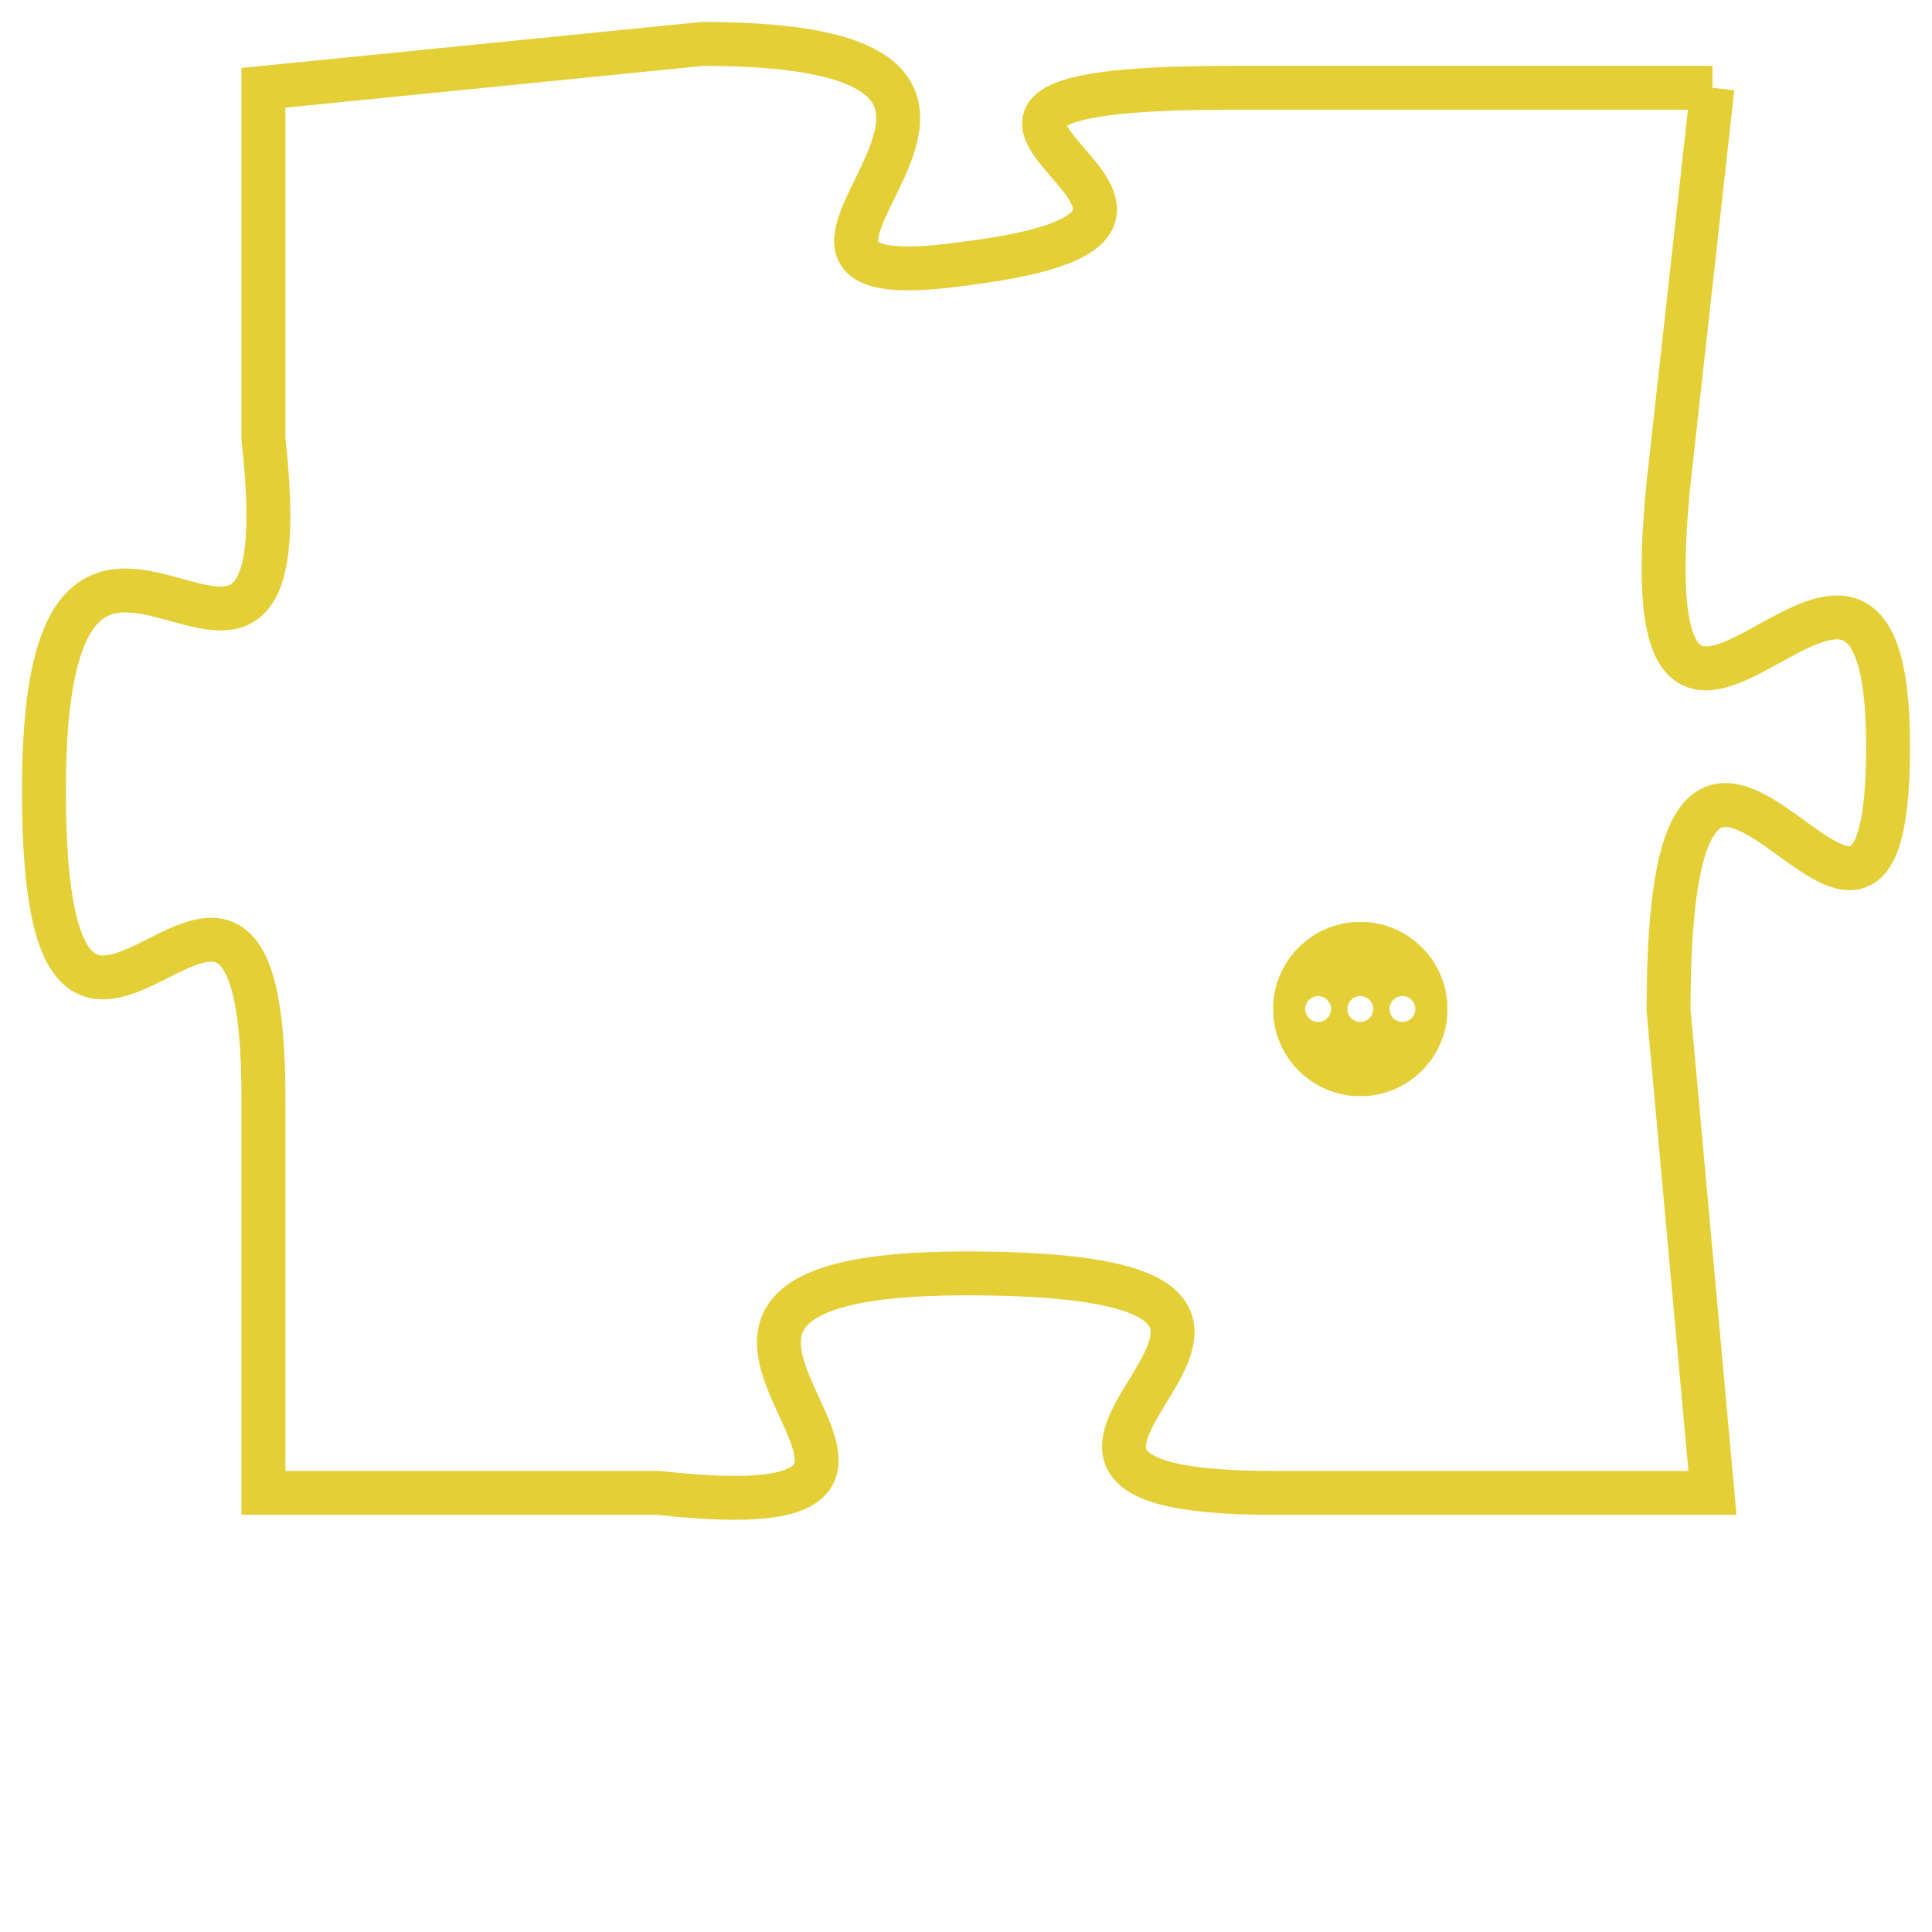 <svg version="1.1" xmlns="http://www.w3.org/2000/svg" xmlns:xlink="http://www.w3.org/1999/xlink" fill="transparent" x="0" y="0" width="350" height="350" preserveAspectRatio="xMinYMin slice"><style type="text/css">.links{fill:transparent;stroke: #E4CF37;}.links:hover{fill:#63D272; opacity:0.4;}</style><defs><g id="allt"><path id="t2467" d="M4224,576 L4213,576 C4203,576 4215,579 4207,580 C4200,581 4211,575 4201,575 L4191,576 4191,576 L4191,584 C4192,593 4186,582 4186,592 C4186,602 4191,590 4191,599 L4191,608 4191,608 L4200,608 C4209,609 4197,603 4207,603 C4218,603 4205,608 4214,608 L4224,608 4224,608 L4223,597 C4223,586 4228,599 4228,591 C4228,583 4222,595 4223,585 L4224,576"/></g><clipPath id="c" clipRule="evenodd" fill="transparent"><use href="#t2467"/></clipPath></defs><svg viewBox="4185 574 44 36" preserveAspectRatio="xMinYMin meet"><svg width="4380" height="2430"><g><image crossorigin="anonymous" x="0" y="0" href="https://nftpuzzle.license-token.com/assets/completepuzzle.svg" width="100%" height="100%" /><g class="links"><use href="#t2467"/></g></g></svg><svg x="4214" y="595" height="9%" width="9%" viewBox="0 0 330 330"><g><a xlink:href="https://nftpuzzle.license-token.com/" class="links"><title>See the most innovative NFT based token software licensing project</title><path fill="#E4CF37" id="more" d="M165,0C74.019,0,0,74.019,0,165s74.019,165,165,165s165-74.019,165-165S255.981,0,165,0z M85,190 c-13.785,0-25-11.215-25-25s11.215-25,25-25s25,11.215,25,25S98.785,190,85,190z M165,190c-13.785,0-25-11.215-25-25 s11.215-25,25-25s25,11.215,25,25S178.785,190,165,190z M245,190c-13.785,0-25-11.215-25-25s11.215-25,25-25 c13.785,0,25,11.215,25,25S258.785,190,245,190z"></path></a></g></svg></svg></svg>